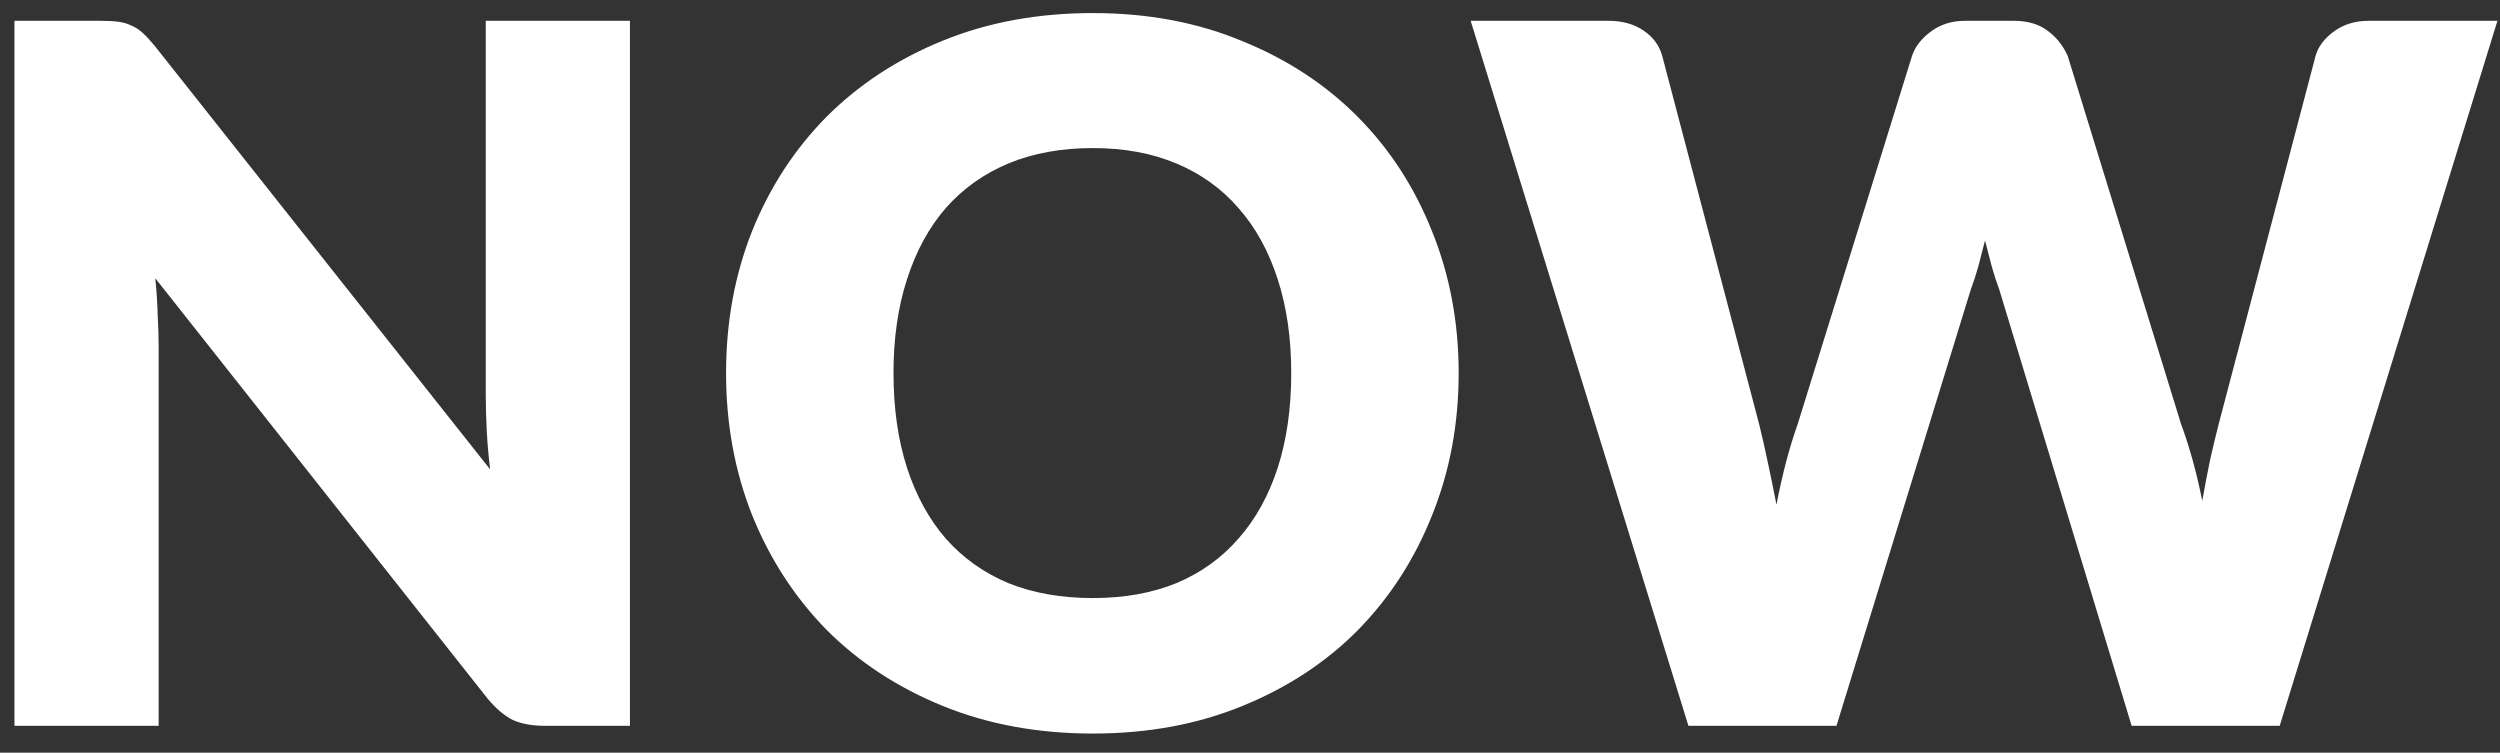 <svg width="93" height="28" viewBox="0 0 93 28" fill="none" xmlns="http://www.w3.org/2000/svg">
<rect x="0" y="0" width="93" height="28" fill="#333333" stroke="none"/>
<path d="M23.434 0.774V27H20.266C19.798 27 19.402 26.928 19.078 26.784C18.766 26.628 18.454 26.364 18.142 25.992L5.776 10.35C5.824 10.818 5.854 11.274 5.866 11.718C5.89 12.15 5.902 12.558 5.902 12.942V27H0.538V0.774H3.742C4.006 0.774 4.228 0.786 4.408 0.81C4.588 0.834 4.75 0.882 4.894 0.954C5.038 1.014 5.176 1.104 5.308 1.224C5.44 1.344 5.59 1.506 5.758 1.71L18.232 17.46C18.172 16.956 18.13 16.47 18.106 16.002C18.082 15.522 18.07 15.072 18.07 14.652V0.774H23.434ZM54.262 13.878C54.262 15.774 53.932 17.538 53.272 19.17C52.624 20.802 51.706 22.224 50.518 23.436C49.33 24.636 47.896 25.578 46.216 26.262C44.548 26.946 42.694 27.288 40.654 27.288C38.614 27.288 36.754 26.946 35.074 26.262C33.394 25.578 31.954 24.636 30.754 23.436C29.566 22.224 28.642 20.802 27.982 19.17C27.334 17.538 27.01 15.774 27.01 13.878C27.01 11.982 27.334 10.218 27.982 8.586C28.642 6.954 29.566 5.538 30.754 4.338C31.954 3.138 33.394 2.196 35.074 1.512C36.754 0.828 38.614 0.486 40.654 0.486C42.694 0.486 44.548 0.834 46.216 1.53C47.896 2.214 49.33 3.156 50.518 4.356C51.706 5.556 52.624 6.972 53.272 8.604C53.932 10.236 54.262 11.994 54.262 13.878ZM48.034 13.878C48.034 12.582 47.866 11.418 47.53 10.386C47.194 9.342 46.708 8.46 46.072 7.74C45.448 7.02 44.68 6.468 43.768 6.084C42.856 5.7 41.818 5.508 40.654 5.508C39.478 5.508 38.428 5.7 37.504 6.084C36.592 6.468 35.818 7.02 35.182 7.74C34.558 8.46 34.078 9.342 33.742 10.386C33.406 11.418 33.238 12.582 33.238 13.878C33.238 15.186 33.406 16.362 33.742 17.406C34.078 18.438 34.558 19.314 35.182 20.034C35.818 20.754 36.592 21.306 37.504 21.69C38.428 22.062 39.478 22.248 40.654 22.248C41.818 22.248 42.856 22.062 43.768 21.69C44.68 21.306 45.448 20.754 46.072 20.034C46.708 19.314 47.194 18.438 47.53 17.406C47.866 16.362 48.034 15.186 48.034 13.878ZM92.905 0.774L84.805 27H79.297L74.365 10.746C74.269 10.494 74.179 10.218 74.095 9.918C74.011 9.606 73.927 9.282 73.843 8.946C73.759 9.282 73.675 9.606 73.591 9.918C73.507 10.218 73.417 10.494 73.321 10.746L68.317 27H62.809L54.709 0.774H59.821C60.349 0.774 60.787 0.894 61.135 1.134C61.495 1.374 61.729 1.692 61.837 2.088L65.437 15.768C65.545 16.2 65.653 16.674 65.761 17.19C65.869 17.694 65.977 18.222 66.085 18.774C66.301 17.646 66.565 16.644 66.877 15.768L71.125 2.088C71.233 1.752 71.461 1.452 71.809 1.188C72.169 0.912 72.601 0.774 73.105 0.774H74.905C75.433 0.774 75.859 0.9 76.183 1.152C76.507 1.392 76.753 1.704 76.921 2.088L81.133 15.768C81.445 16.608 81.709 17.562 81.925 18.63C82.021 18.09 82.117 17.586 82.213 17.118C82.321 16.638 82.429 16.188 82.537 15.768L86.137 2.088C86.233 1.74 86.461 1.434 86.821 1.17C87.181 0.906 87.613 0.774 88.117 0.774H92.905Z" fill="white"/>
</svg>

